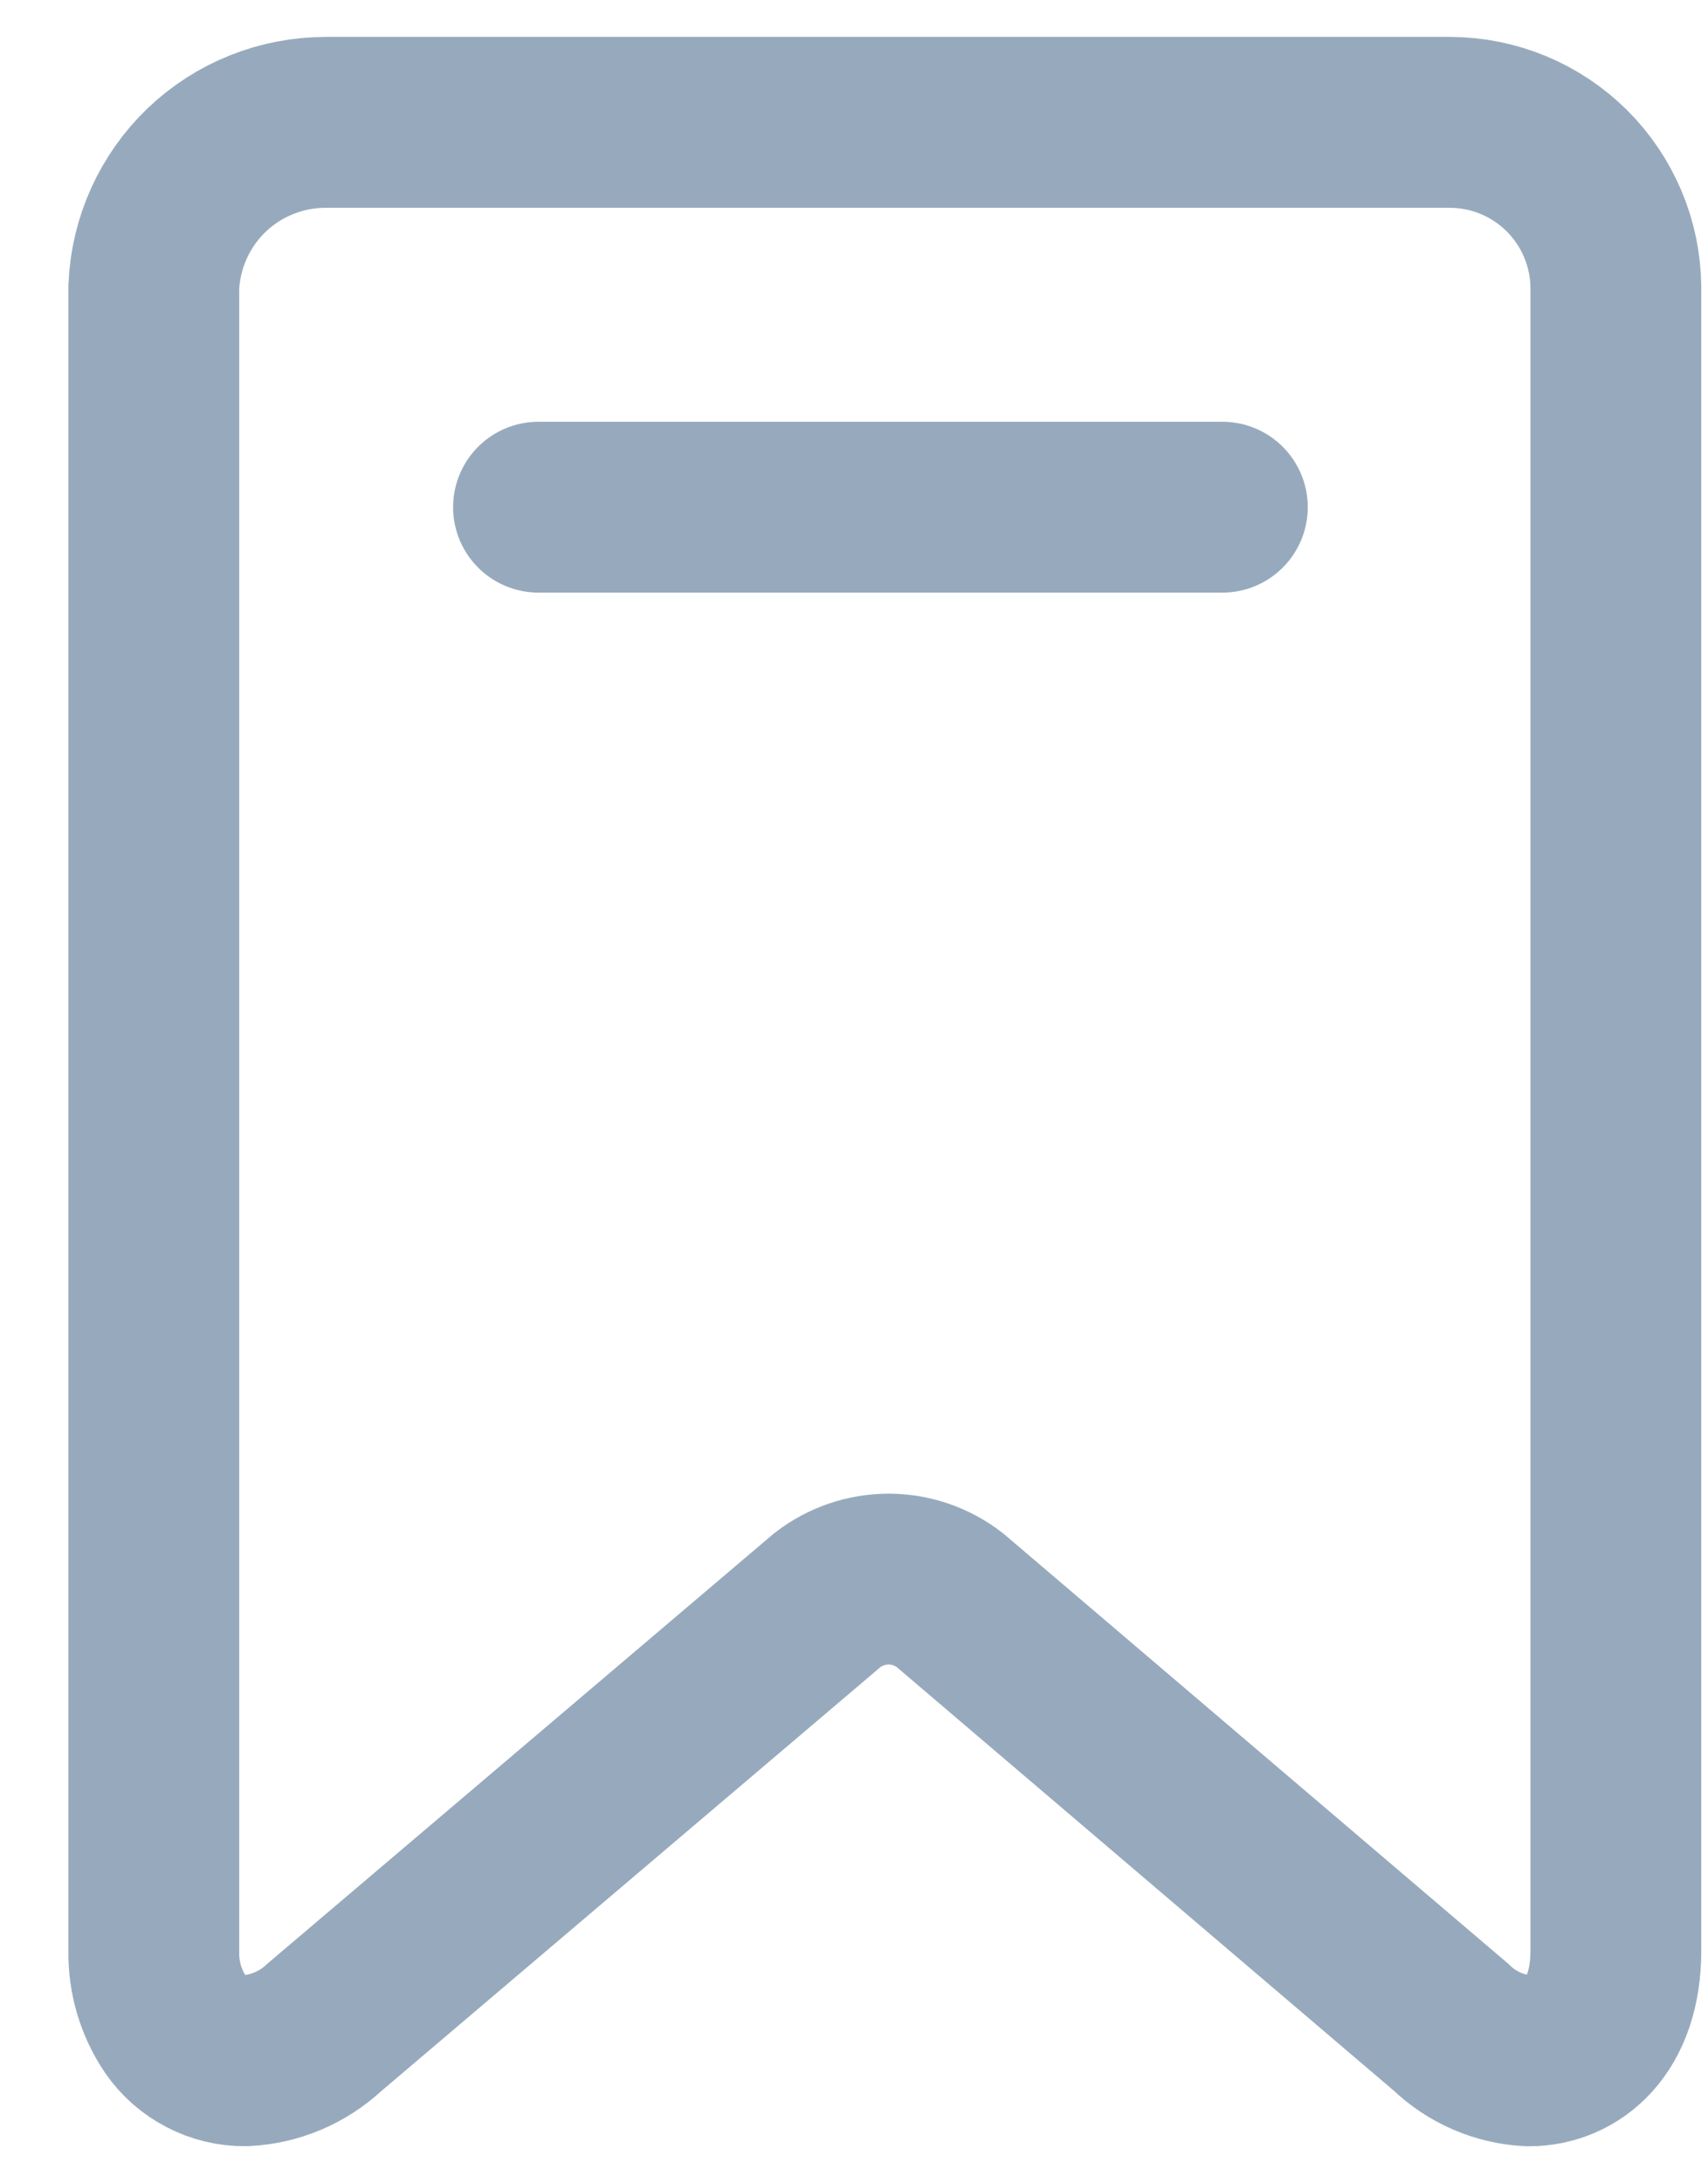 <svg width="18" height="23" viewBox="0 0 18 23" fill="none" xmlns="http://www.w3.org/2000/svg">
<path d="M5.675 5.343H12.882M15.281 1.289H3.433C2.966 1.289 2.516 1.468 2.178 1.791C1.841 2.114 1.641 2.556 1.621 3.022V20.549C1.615 20.826 1.695 21.099 1.85 21.328C1.932 21.447 2.042 21.543 2.169 21.609C2.297 21.676 2.438 21.71 2.582 21.709C2.895 21.695 3.192 21.569 3.421 21.355L8.721 16.855C8.905 16.713 9.132 16.635 9.365 16.635C9.598 16.635 9.824 16.713 10.008 16.855L15.291 21.355C15.513 21.569 15.804 21.695 16.111 21.71C16.576 21.71 17.029 21.352 17.029 20.55V3.022C17.024 2.562 16.838 2.122 16.511 1.797C16.184 1.473 15.742 1.29 15.281 1.289Z" stroke="#97AABD" stroke-width="1.8" stroke-linecap="round"/>
</svg>
